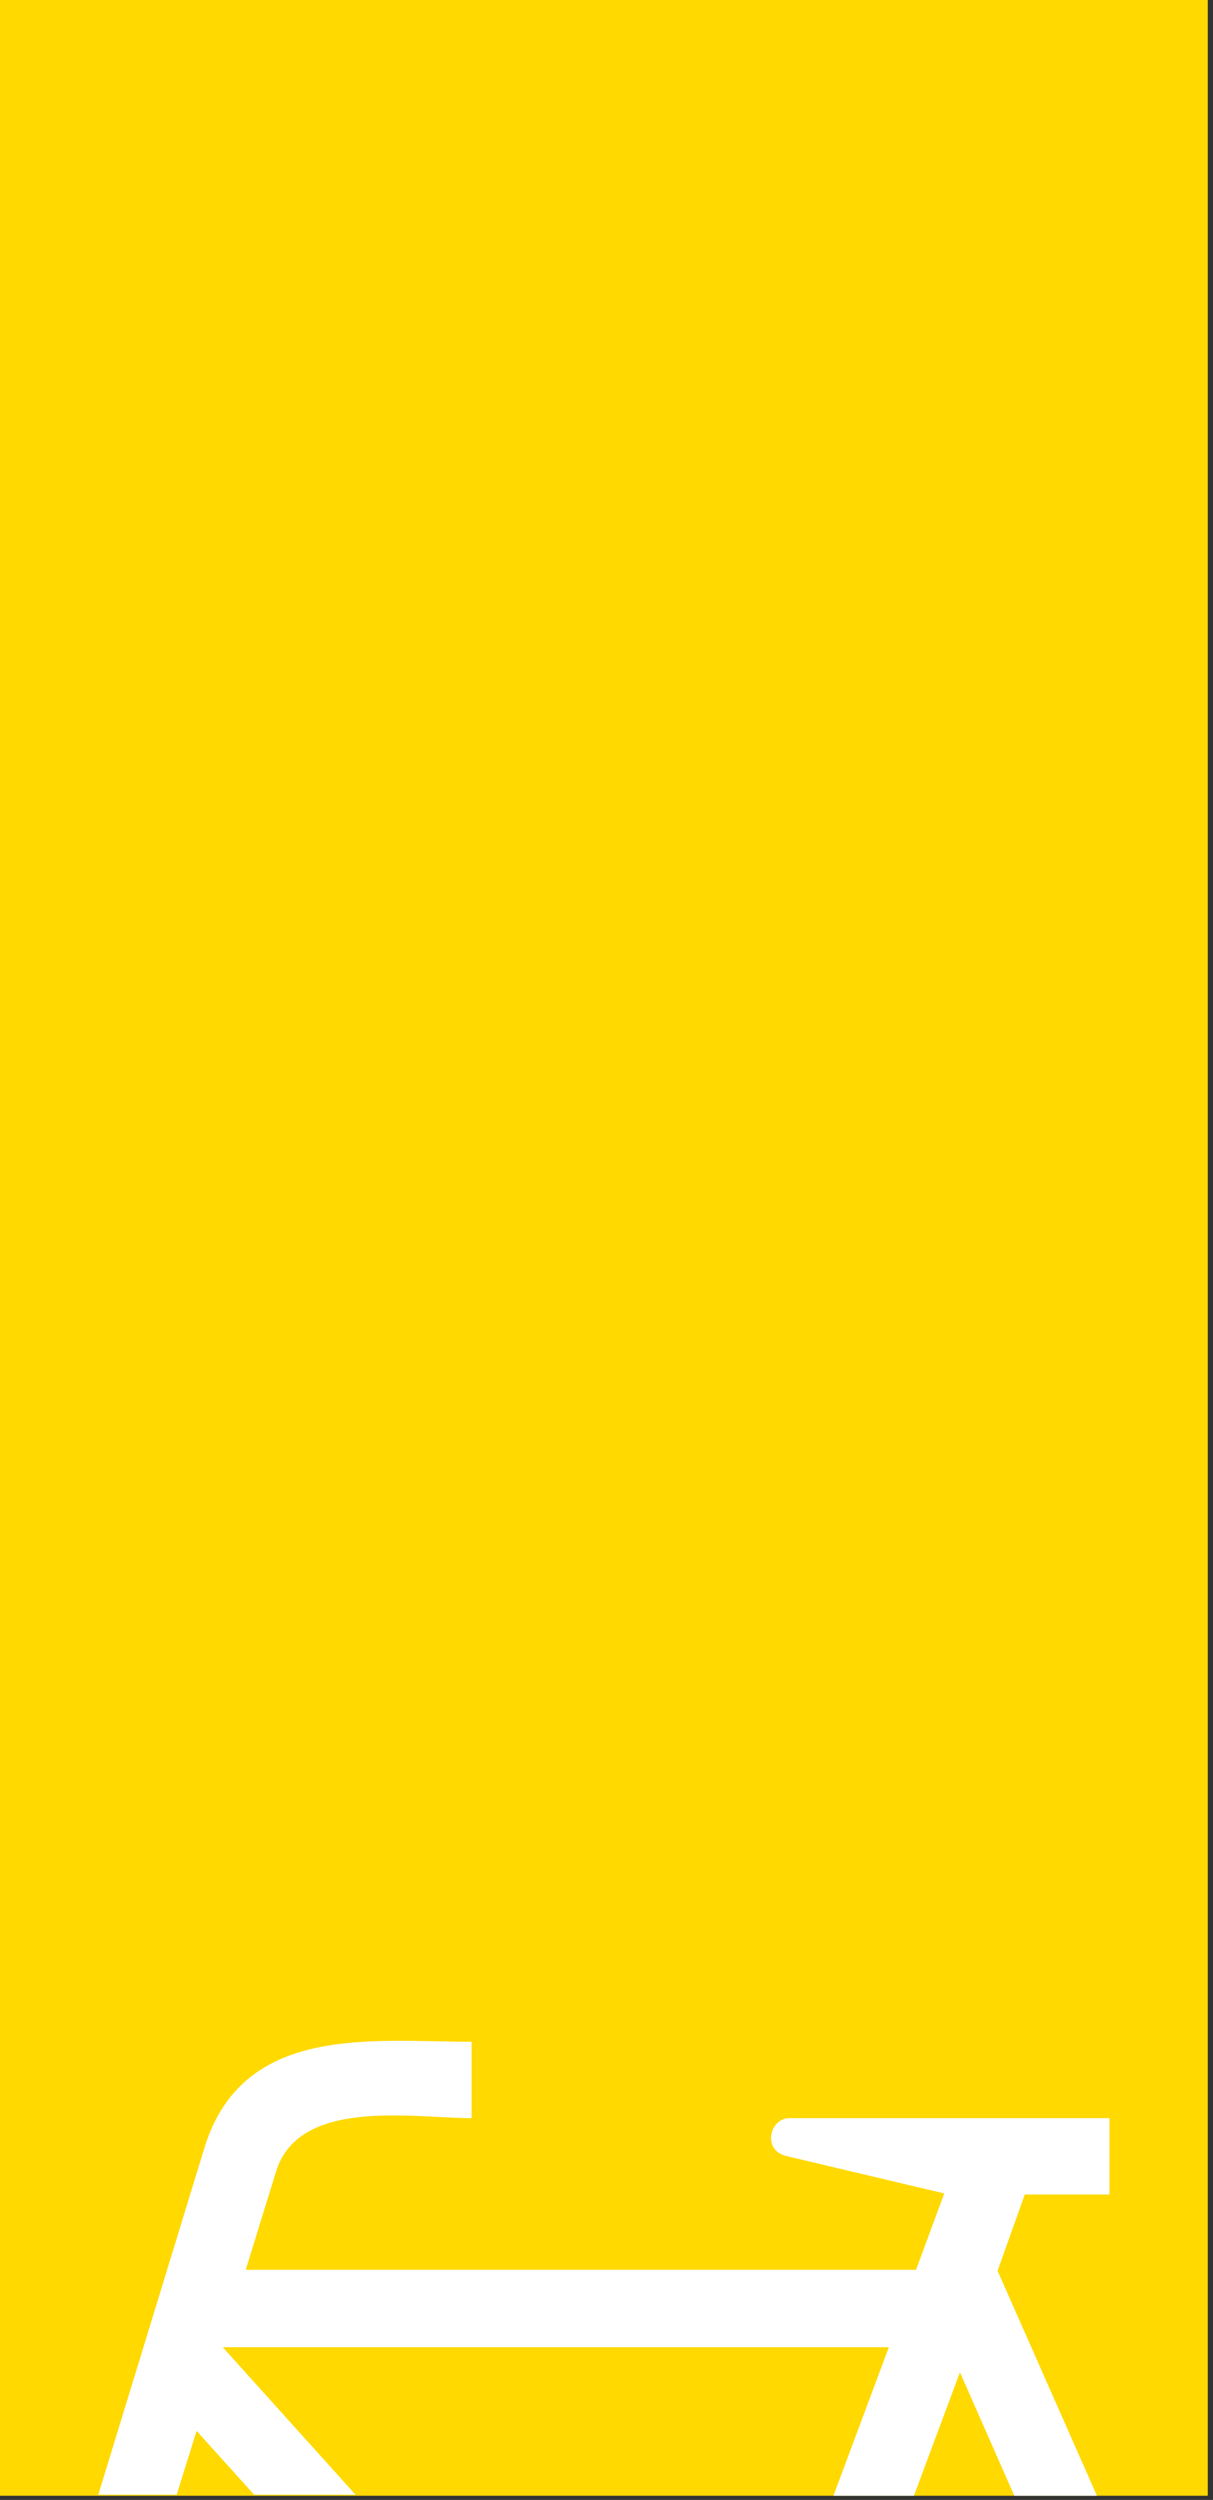 <svg xmlns="http://www.w3.org/2000/svg" fill="none" viewBox="0 0 116 239"><rect x="0" y="0" width="116" height="239" fill="#333333" stroke="none"/><defs/><g clip-path="url(#clip0)"><path fill="#FFD900" d="M116-561H0v800h116v-800z"/><path fill="#fff" d="M21.3 224.4H85l-5.3 14.2h7.7l4.4-11.8 5.2 11.8h7.9l-9.5-21.5 2.6-7.3h8.1v-7.3H75.5c-1.9 0-2.6 3-.4 3.6l15.2 3.6-2.7 7.3H23.5l2.9-9.4c2.2-7.1 13.1-5.1 18.7-5.1v-7.3c-9.5 0-22-1.8-25.6 10.3l-10.1 33h7.5l1.9-6.1 5.5 6.1H34l-12.7-14.1z"/></g><defs><clipPath id="clip0"><path fill="#fff" d="M0 0h115.5v238.6H0z"/></clipPath></defs></svg>
